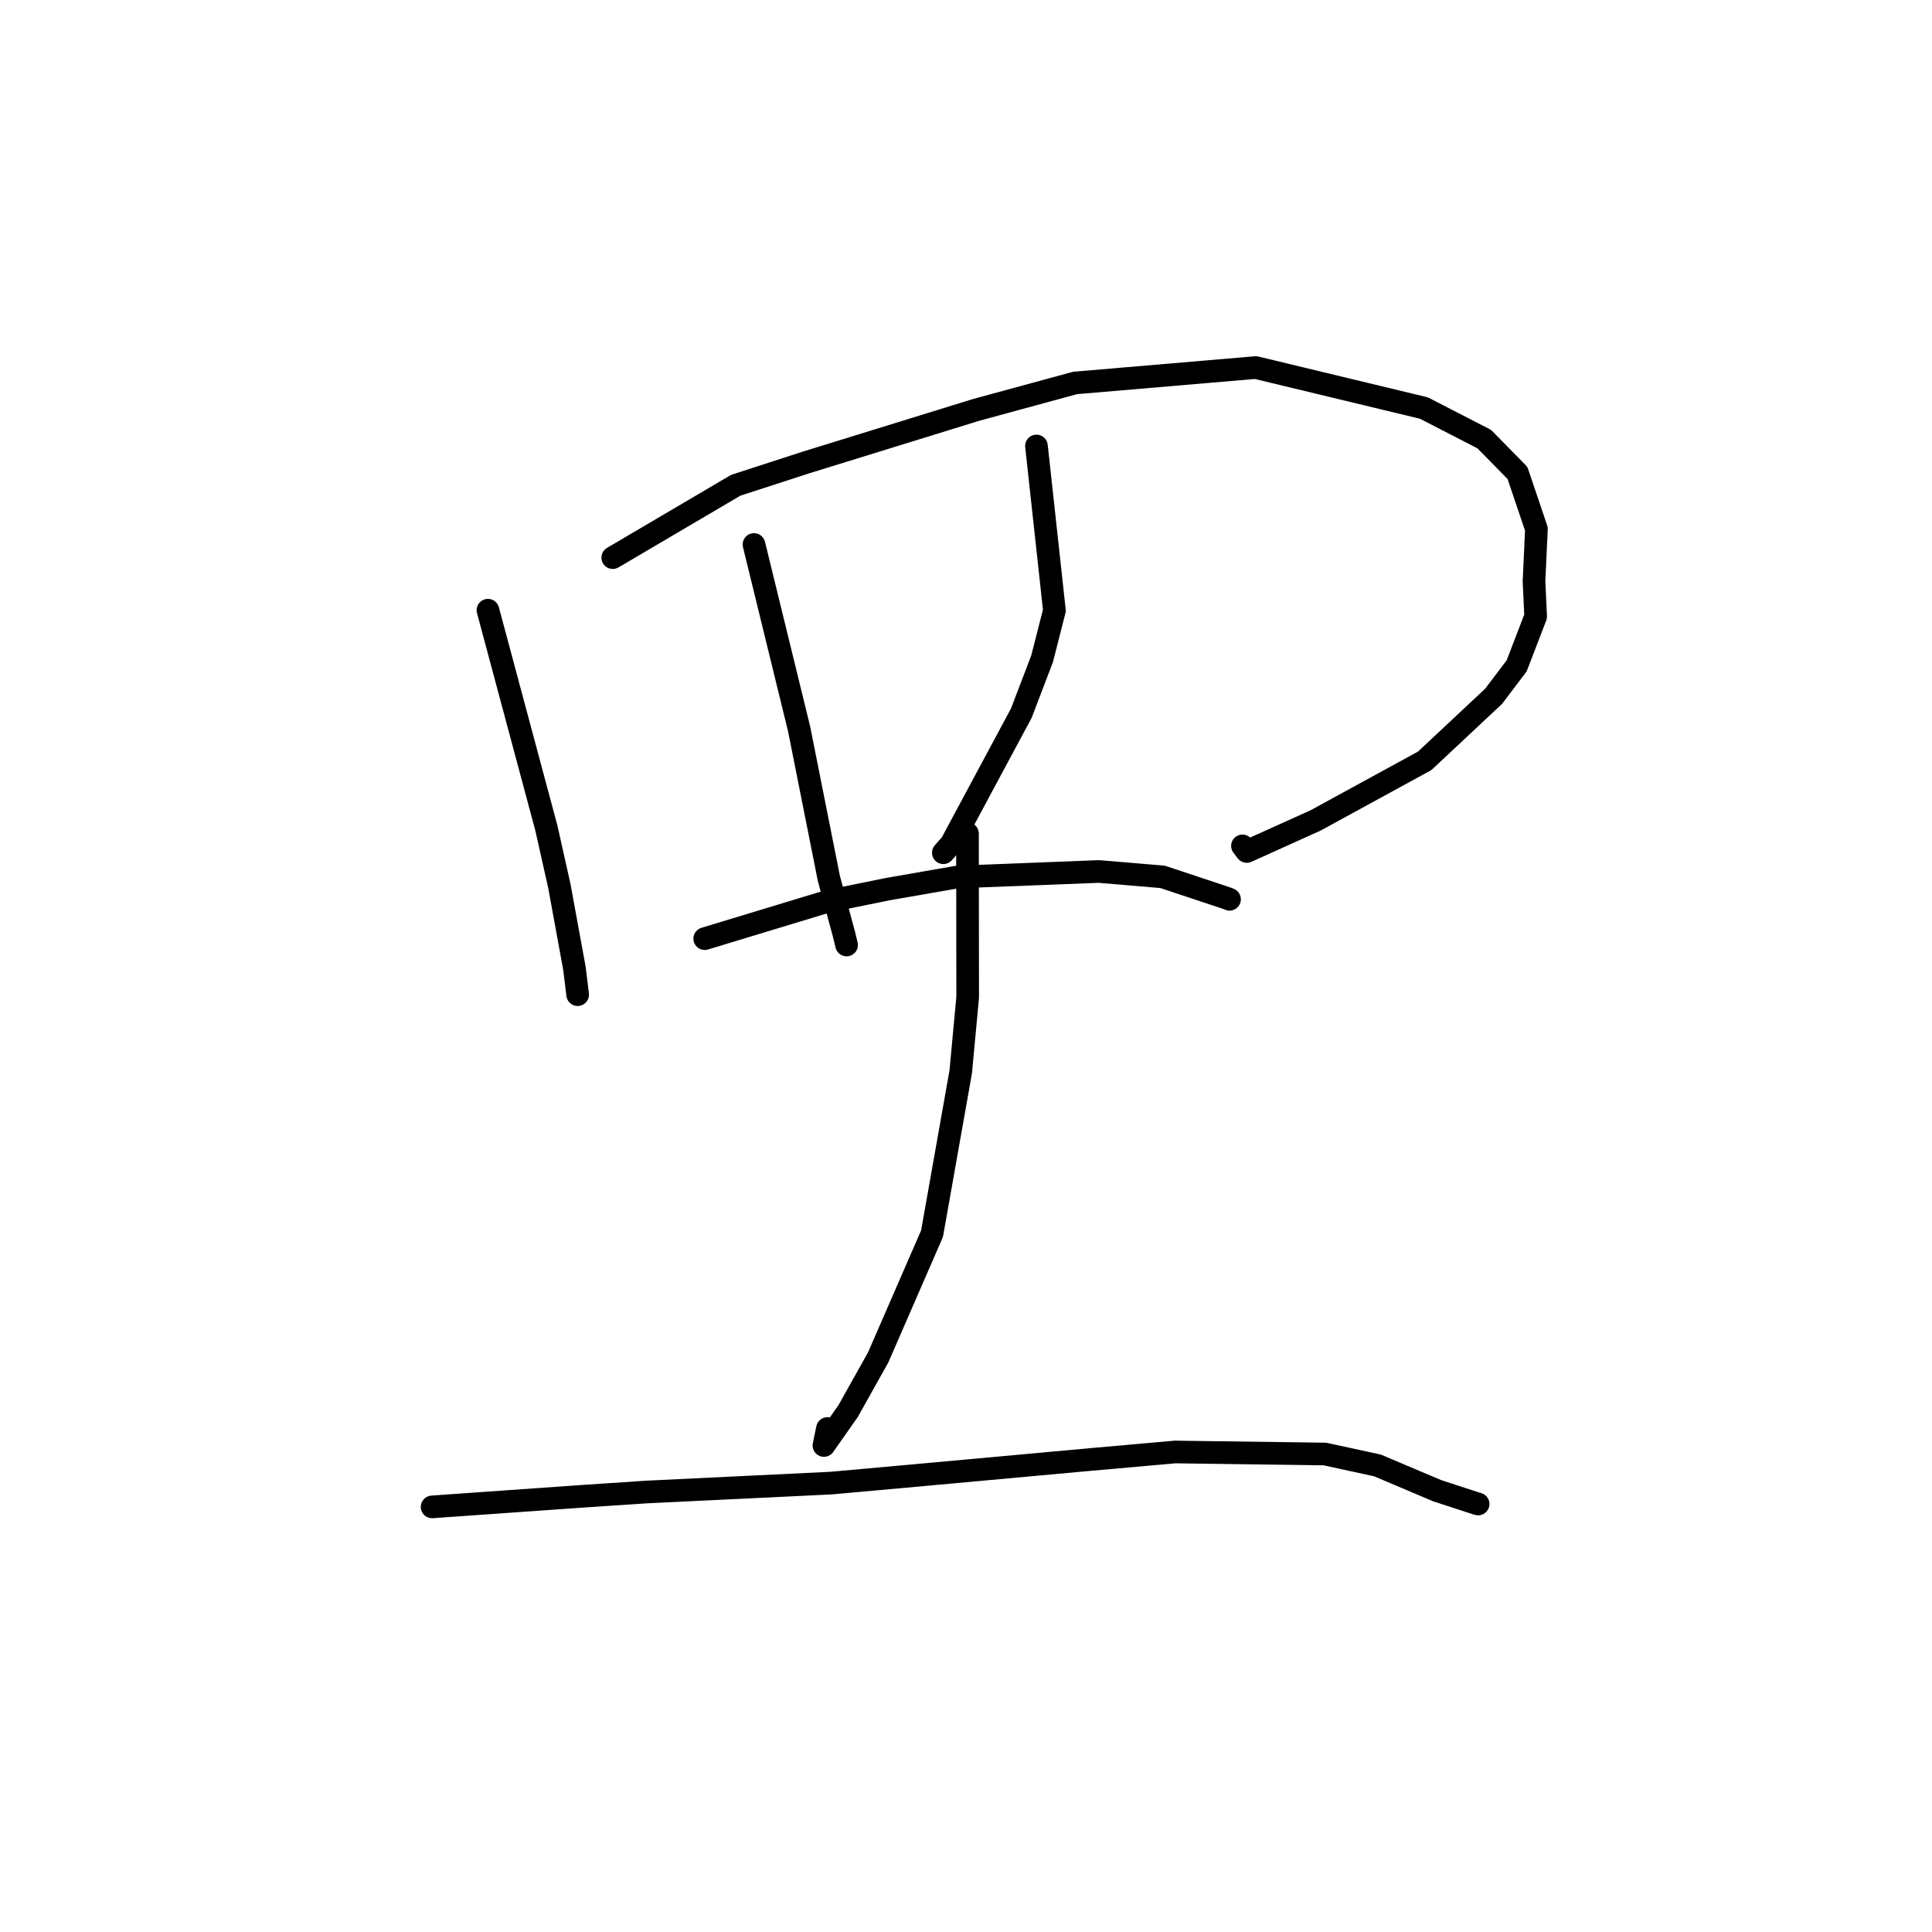 <?xml version="1.0" standalone="no"?>
    <svg width="256" height="256" xmlns="http://www.w3.org/2000/svg" version="1.1">
    <polyline stroke="black" stroke-width="3" stroke-linecap="round" fill="transparent" stroke-linejoin="round" points="64.655 80.855 72.395 109.716 74.116 117.392 76.118 128.324 76.516 131.585 76.542 131.8 " />
        <polyline stroke="black" stroke-width="3" stroke-linecap="round" fill="transparent" stroke-linejoin="round" points="81.193 73.891 97.486 64.303 106.809 61.277 129.314 54.322 142.448 50.745 166.391 48.702 188.673 54.068 196.669 58.183 201.073 62.665 203.584 70.094 203.264 77.037 203.482 81.682 200.966 88.23 197.909 92.264 188.783 100.811 174.323 108.71 165.202 112.827 164.632 112.084 " />
        <polyline stroke="black" stroke-width="3" stroke-linecap="round" fill="transparent" stroke-linejoin="round" points="99.908 72.15 105.891 96.609 109.83 116.402 111.827 123.776 112.176 125.217 " />
        <polyline stroke="black" stroke-width="3" stroke-linecap="round" fill="transparent" stroke-linejoin="round" points="137.337 59.094 139.715 80.895 138.087 87.282 135.334 94.489 126.037 111.815 124.997 112.991 " />
        <polyline stroke="black" stroke-width="3" stroke-linecap="round" fill="transparent" stroke-linejoin="round" points="93.379 124.377 109.719 119.42 117.687 117.805 126.867 116.206 145.599 115.476 154.06 116.191 162.65 119.048 162.919 119.163 " />
        <polyline stroke="black" stroke-width="3" stroke-linecap="round" fill="transparent" stroke-linejoin="round" points="128.197 110.45 128.222 132.149 127.301 142.027 123.499 163.467 116.36 179.87 112.376 186.983 109.177 191.536 109.64 189.281 " />
        <polyline stroke="black" stroke-width="3" stroke-linecap="round" fill="transparent" stroke-linejoin="round" points="57.256 199.671 77.365 198.252 85.673 197.699 110.129 196.518 121.135 195.525 144.567 193.384 155.701 192.395 175.546 192.663 182.521 194.176 190.424 197.523 195.666 199.234 195.83 199.279 195.852 199.285 195.859 199.287 " />
        </svg>
